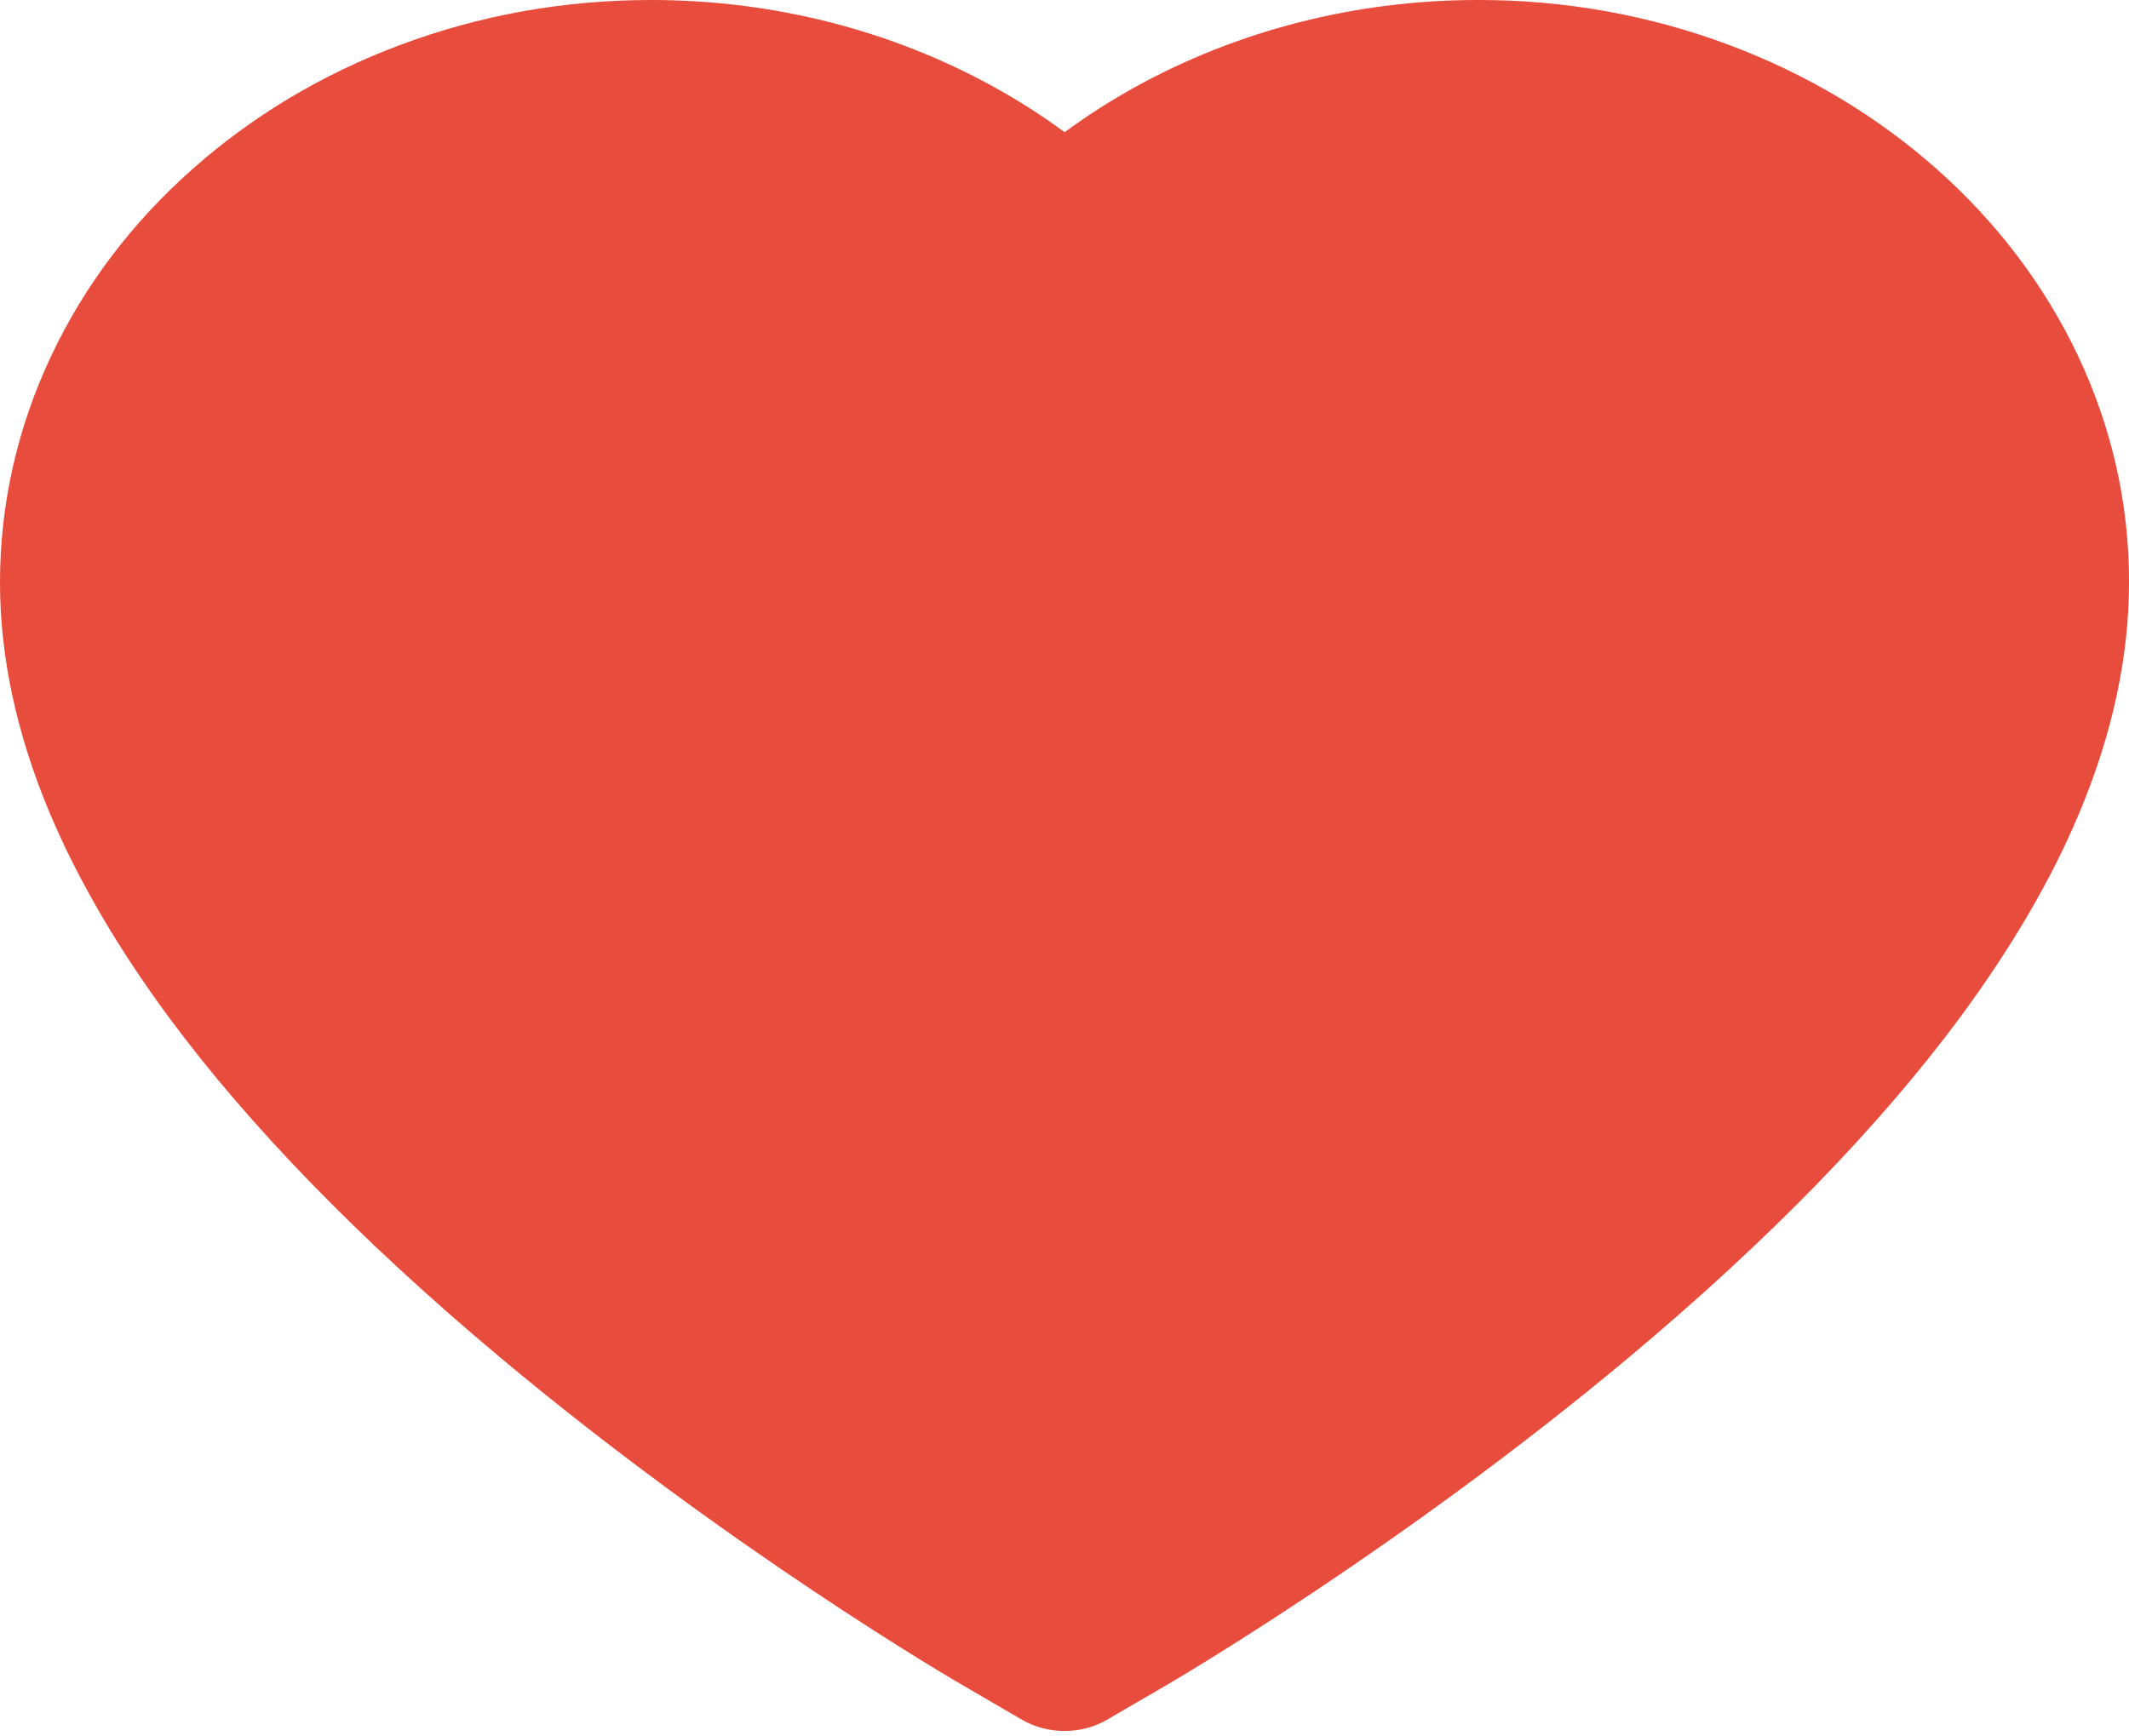 <svg width="374" height="305" viewBox="0 0 374 305" fill="none" xmlns="http://www.w3.org/2000/svg">
<path d="M364.952 62.33C359.149 50.133 350.781 39.08 340.318 29.79C329.847 20.472 317.502 13.067 303.953 7.978C289.904 2.68 274.835 -0.032 259.622 0C238.279 0 217.456 5.306 199.36 15.327C195.03 17.724 190.918 20.358 187.021 23.227C183.125 20.358 179.012 17.724 174.683 15.327C156.587 5.306 135.764 0 114.421 0C99.052 0 84.16 2.673 70.09 7.978C56.496 13.087 44.244 20.436 33.724 29.79C23.248 39.069 14.879 50.125 9.091 62.33C3.074 75.024 0 88.504 0 102.376C0 115.463 2.944 129.1 8.788 142.973C13.68 154.566 20.694 166.592 29.655 178.736C43.855 197.953 63.38 217.996 87.623 238.314C127.798 271.994 167.583 295.26 169.272 296.203L179.532 302.177C184.078 304.81 189.922 304.81 194.468 302.177L204.728 296.203C206.416 295.22 246.158 271.994 286.377 238.314C310.62 217.996 330.145 197.953 344.345 178.736C353.306 166.592 360.363 154.566 365.211 142.973C371.056 129.1 374 115.463 374 102.376C374.043 88.504 370.969 75.024 364.952 62.33Z" fill="#E84C3C"/>
</svg>

